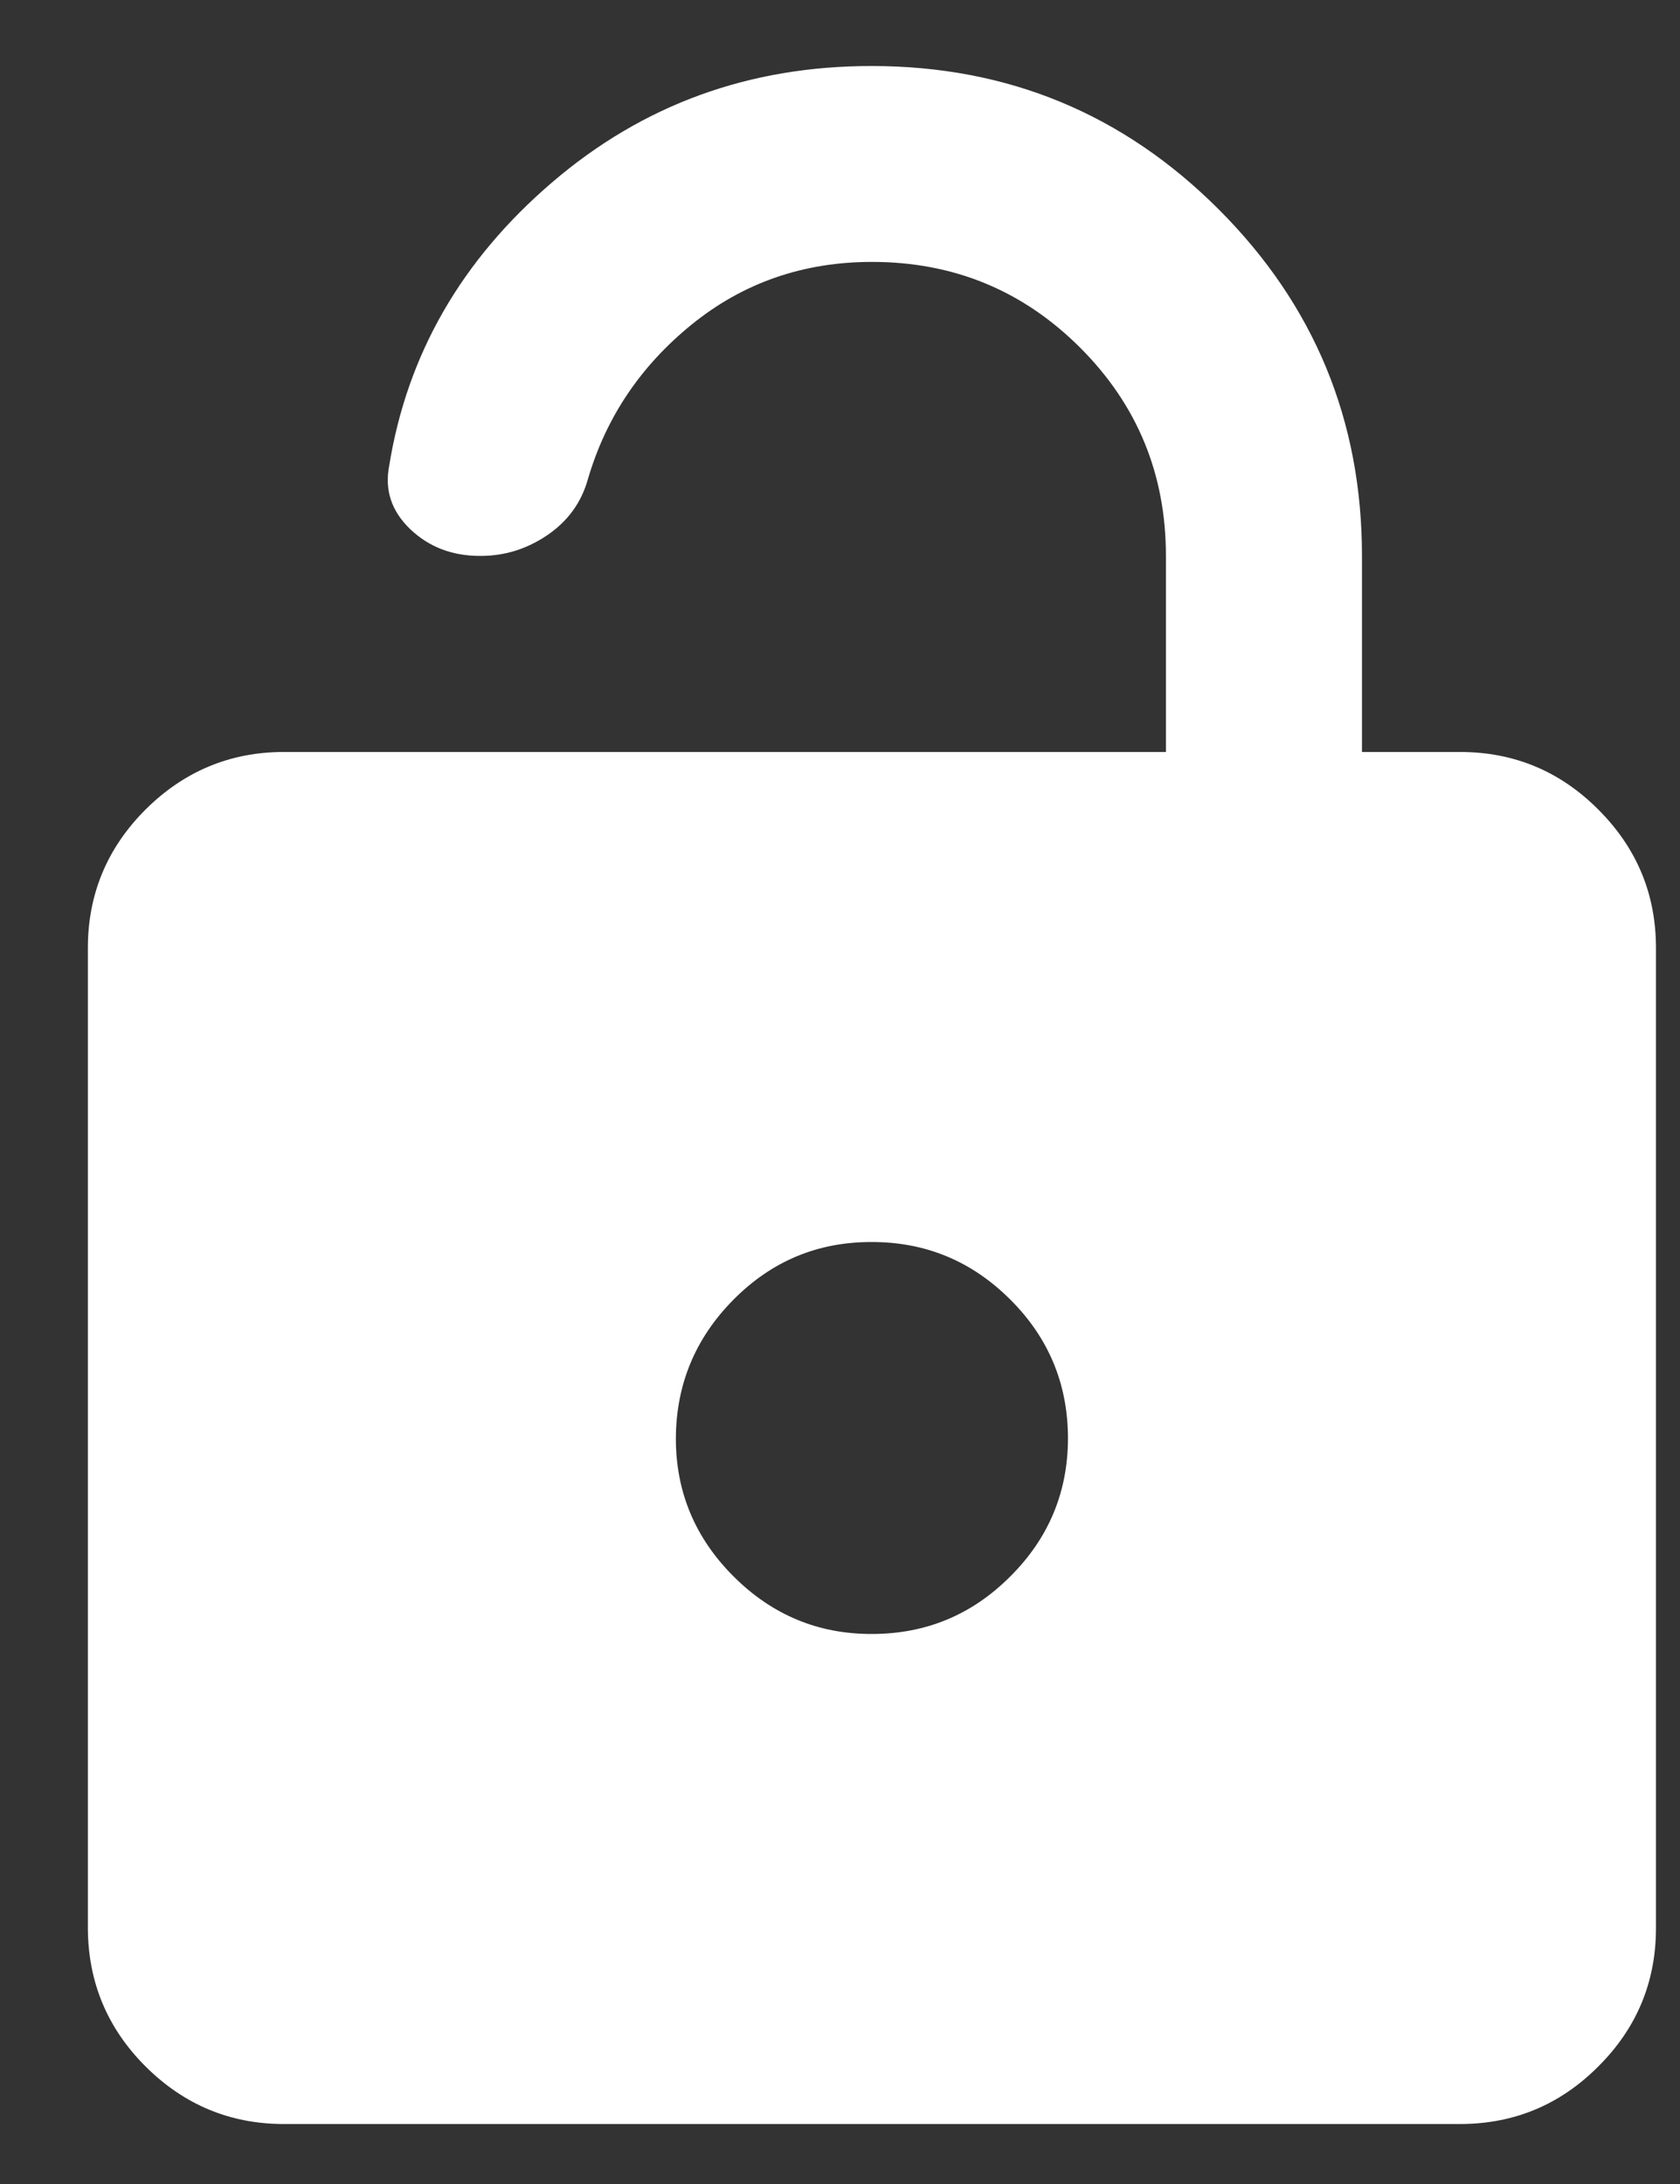<svg width="10" height="13" viewBox="0 0 10 13" fill="none" xmlns="http://www.w3.org/2000/svg">
<rect x="0" y="0" width="10" height="13" fill="#333333" stroke="none"/>
<path d="M1.69 12.643C1.369 12.643 1.095 12.528 0.866 12.3C0.638 12.072 0.524 11.797 0.523 11.476V5.643C0.523 5.322 0.638 5.047 0.866 4.819C1.095 4.591 1.37 4.476 1.69 4.476H6.94V3.309C6.94 2.823 6.77 2.41 6.43 2.07C6.089 1.729 5.676 1.559 5.19 1.559C4.782 1.559 4.424 1.683 4.118 1.931C3.811 2.18 3.605 2.488 3.498 2.857C3.459 2.993 3.379 3.103 3.257 3.186C3.136 3.268 3.002 3.31 2.857 3.309C2.691 3.309 2.553 3.256 2.441 3.149C2.33 3.042 2.288 2.916 2.317 2.77C2.424 2.109 2.747 1.547 3.287 1.085C3.826 0.623 4.46 0.392 5.19 0.393C5.997 0.393 6.685 0.677 7.254 1.246C7.823 1.815 8.107 2.503 8.107 3.309V4.476H8.69C9.011 4.476 9.286 4.59 9.514 4.819C9.743 5.048 9.857 5.322 9.857 5.643V11.476C9.857 11.797 9.743 12.072 9.514 12.3C9.286 12.529 9.011 12.643 8.69 12.643H1.69ZM5.19 9.726C5.511 9.726 5.786 9.612 6.014 9.383C6.243 9.155 6.357 8.88 6.357 8.559C6.356 8.238 6.242 7.963 6.014 7.736C5.786 7.508 5.512 7.393 5.19 7.393C4.868 7.392 4.594 7.506 4.366 7.736C4.139 7.965 4.025 8.24 4.023 8.559C4.022 8.879 4.137 9.154 4.366 9.383C4.596 9.613 4.871 9.727 5.19 9.726Z" fill="white"/>
</svg>
